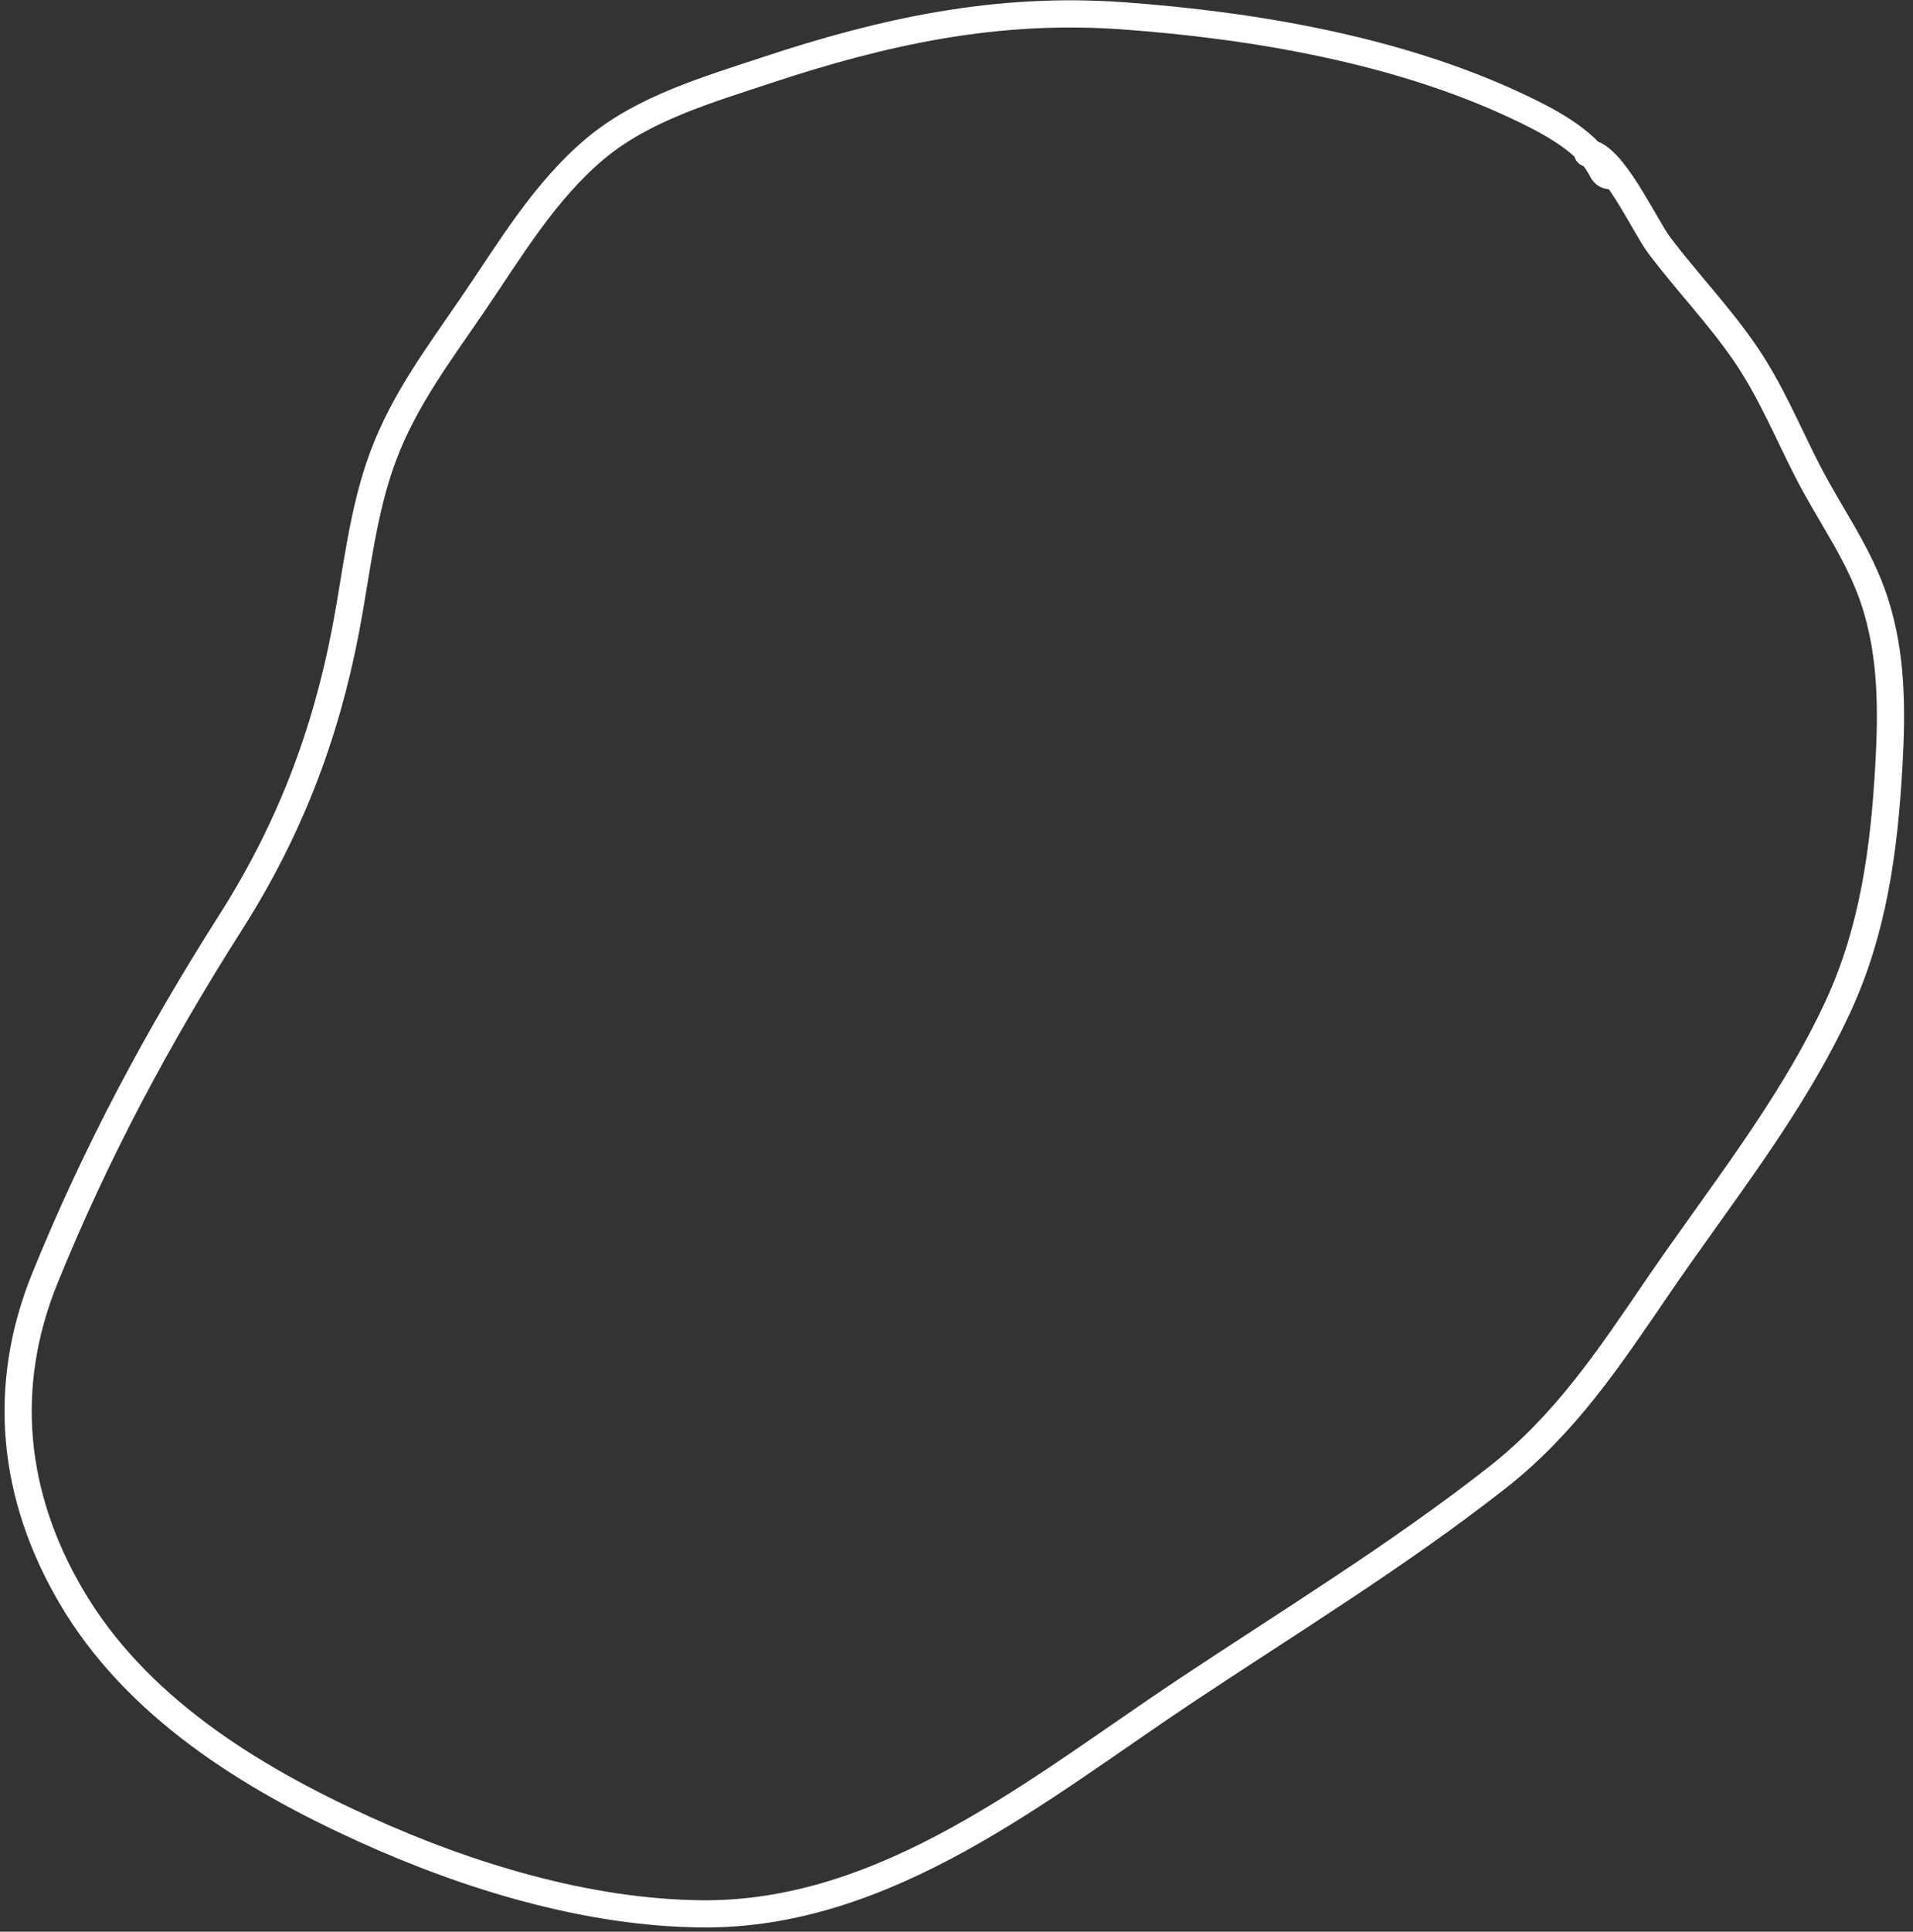 <svg width="211" height="213" viewBox="0 0 211 213" fill="none" xmlns="http://www.w3.org/2000/svg">
<rect x="0" y="0" width="211" height="213" fill="#333333" stroke="none"/>
<path d="M177.617 19.387C176.912 19.308 176.814 18.942 176.505 18.387C174.806 15.327 170.221 13.06 167.311 11.692C154.115 5.488 138.313 2.797 123.922 1.748C110.002 0.732 97.536 3.428 84.45 7.775C78.032 9.907 71.027 11.931 65.728 16.331C60.103 21.002 56.242 27.562 52.172 33.525C48.434 39.004 44.561 44.096 42.228 50.387C39.975 56.459 39.351 63.025 38.144 69.359C35.898 81.155 31.872 91.603 25.394 101.775C17.41 114.314 10.552 127.133 4.95 140.942C0.074 152.962 1.383 164.973 7.839 175.998C14.967 188.171 27.536 195.94 40.117 201.664C51.574 206.877 64.769 210.911 77.422 211.025C97.792 211.209 114.713 197.117 130.672 186.498C142.235 178.803 154.171 171.522 165.117 162.942C172.683 157.011 177.497 149.709 182.839 141.887C189.737 131.785 197.472 122.274 202.672 111.109C206.629 102.615 207.816 93.671 208.339 84.414C208.682 78.343 208.69 72.289 206.811 66.442C205.086 61.074 201.863 56.831 199.339 51.887C197.103 47.507 195.3 43.091 192.505 38.998C189.615 34.764 186.046 31.089 182.978 26.998C181.395 24.887 177.746 16.887 175.117 16.887" stroke="white" stroke-width="3" stroke-linecap="round"/>
</svg>
